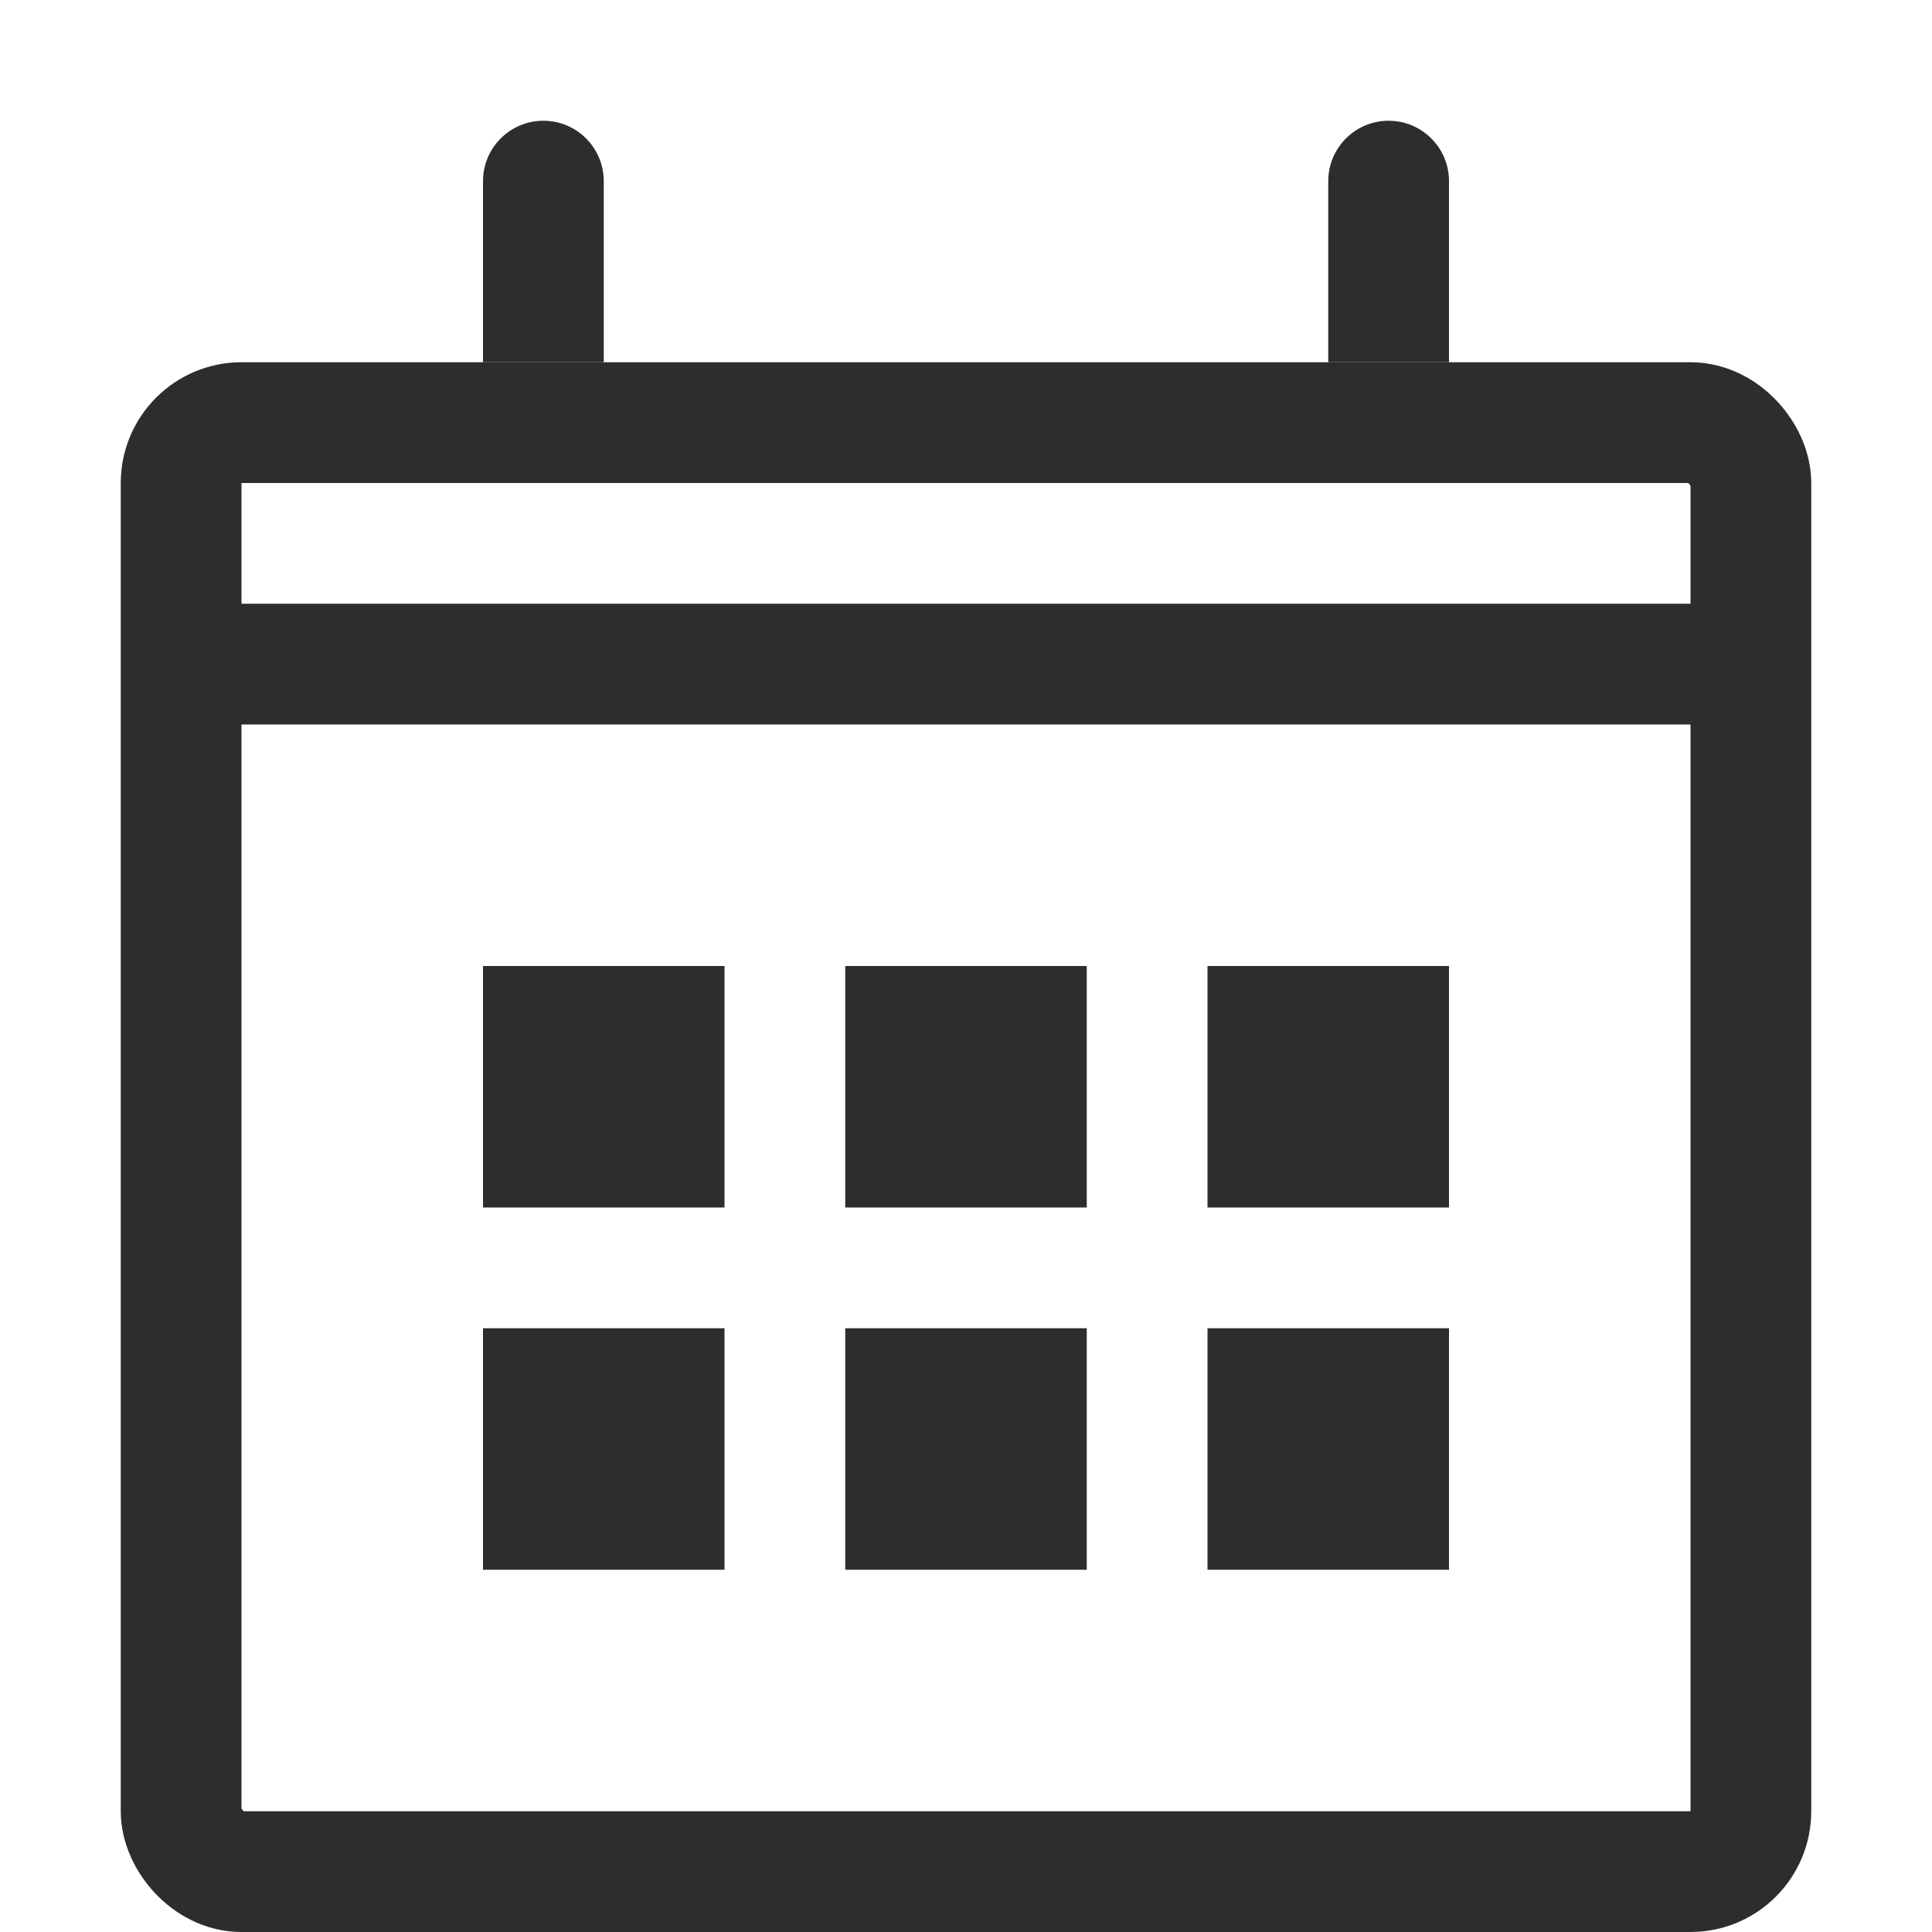 <svg id="ico_calendar_black_16" xmlns="http://www.w3.org/2000/svg" width="16" height="16" viewBox="0 0 16 16">
  <rect id="사각형_64" data-name="사각형 64" width="16" height="16" fill="none"/>
  <g id="사각형_40" data-name="사각형 40" transform="translate(1 3)" fill="none" stroke="#2D2D2D" stroke-width="1">
    <rect width="14" height="13" rx="1" stroke="none"/>
    <rect x="0.5" y="0.5" width="13" height="12" rx="0.5" fill="none"/>
  </g>
  <g id="사각형_41" data-name="사각형 41" transform="translate(1 5)" fill="none" stroke="#2D2D2D" stroke-width="1">
    <rect width="14" height="1" stroke="none"/>
    <rect x="0.5" y="0.5" width="13" fill="none"/>
  </g>
  <g id="합치기_2" data-name="합치기 2" transform="translate(4 1)" fill="none">
    <path d="M7,2V.5a.5.5,0,1,1,1,0V2ZM0,2V.5a.5.5,0,1,1,1,0V2Z" stroke="none"/>
    <path d="M 8 2 L 7 2 L 7 0.5 C 7 0.224 7.224 4.301071143686386e-08 7.5 4.301071143686386e-08 C 7.776 4.301071143686386e-08 8 0.224 8 0.5 L 8 2 Z M 1 2 L 6.790160966829717e-08 2 L 6.790160966829717e-08 0.5 C 6.790160966829717e-08 0.224 0.224 4.301071143686386e-08 0.5 4.301071143686386e-08 C 0.776 4.301071143686386e-08 1 0.224 1 0.5 L 1 2 Z" stroke="none" fill="#2D2D2D"/>
  </g>
  <g id="합치기_1" data-name="합치기 1" transform="translate(4 8)" fill="none">
    <path d="M6,5V3H8V5ZM3,5V3H5V5ZM0,5V3H2V5ZM6,2V0H8V2ZM3,2V0H5V2ZM0,2V0H2V2Z" stroke="none"/>
    <path d="M 8 5 L 6 5 L 6 3 L 8 3 L 8 5 Z M 5 5 L 3 5 L 3 3 L 5 3 L 5 5 Z M 2 5 L 6.790160966829717e-08 5 L 6.790160966829717e-08 3 L 2 3 L 2 5 Z M 8 2 L 6 2 L 6 3.318786667705353e-08 L 8 3.318786667705353e-08 L 8 2 Z M 5 2 L 3 2 L 3 3.318786667705353e-08 L 5 3.318786667705353e-08 L 5 2 Z M 2 2 L 6.790160966829717e-08 2 L 6.790160966829717e-08 3.318786667705353e-08 L 2 3.318786667705353e-08 L 2 2 Z" stroke="none" fill="#2D2D2D"/>
  </g>
</svg>
